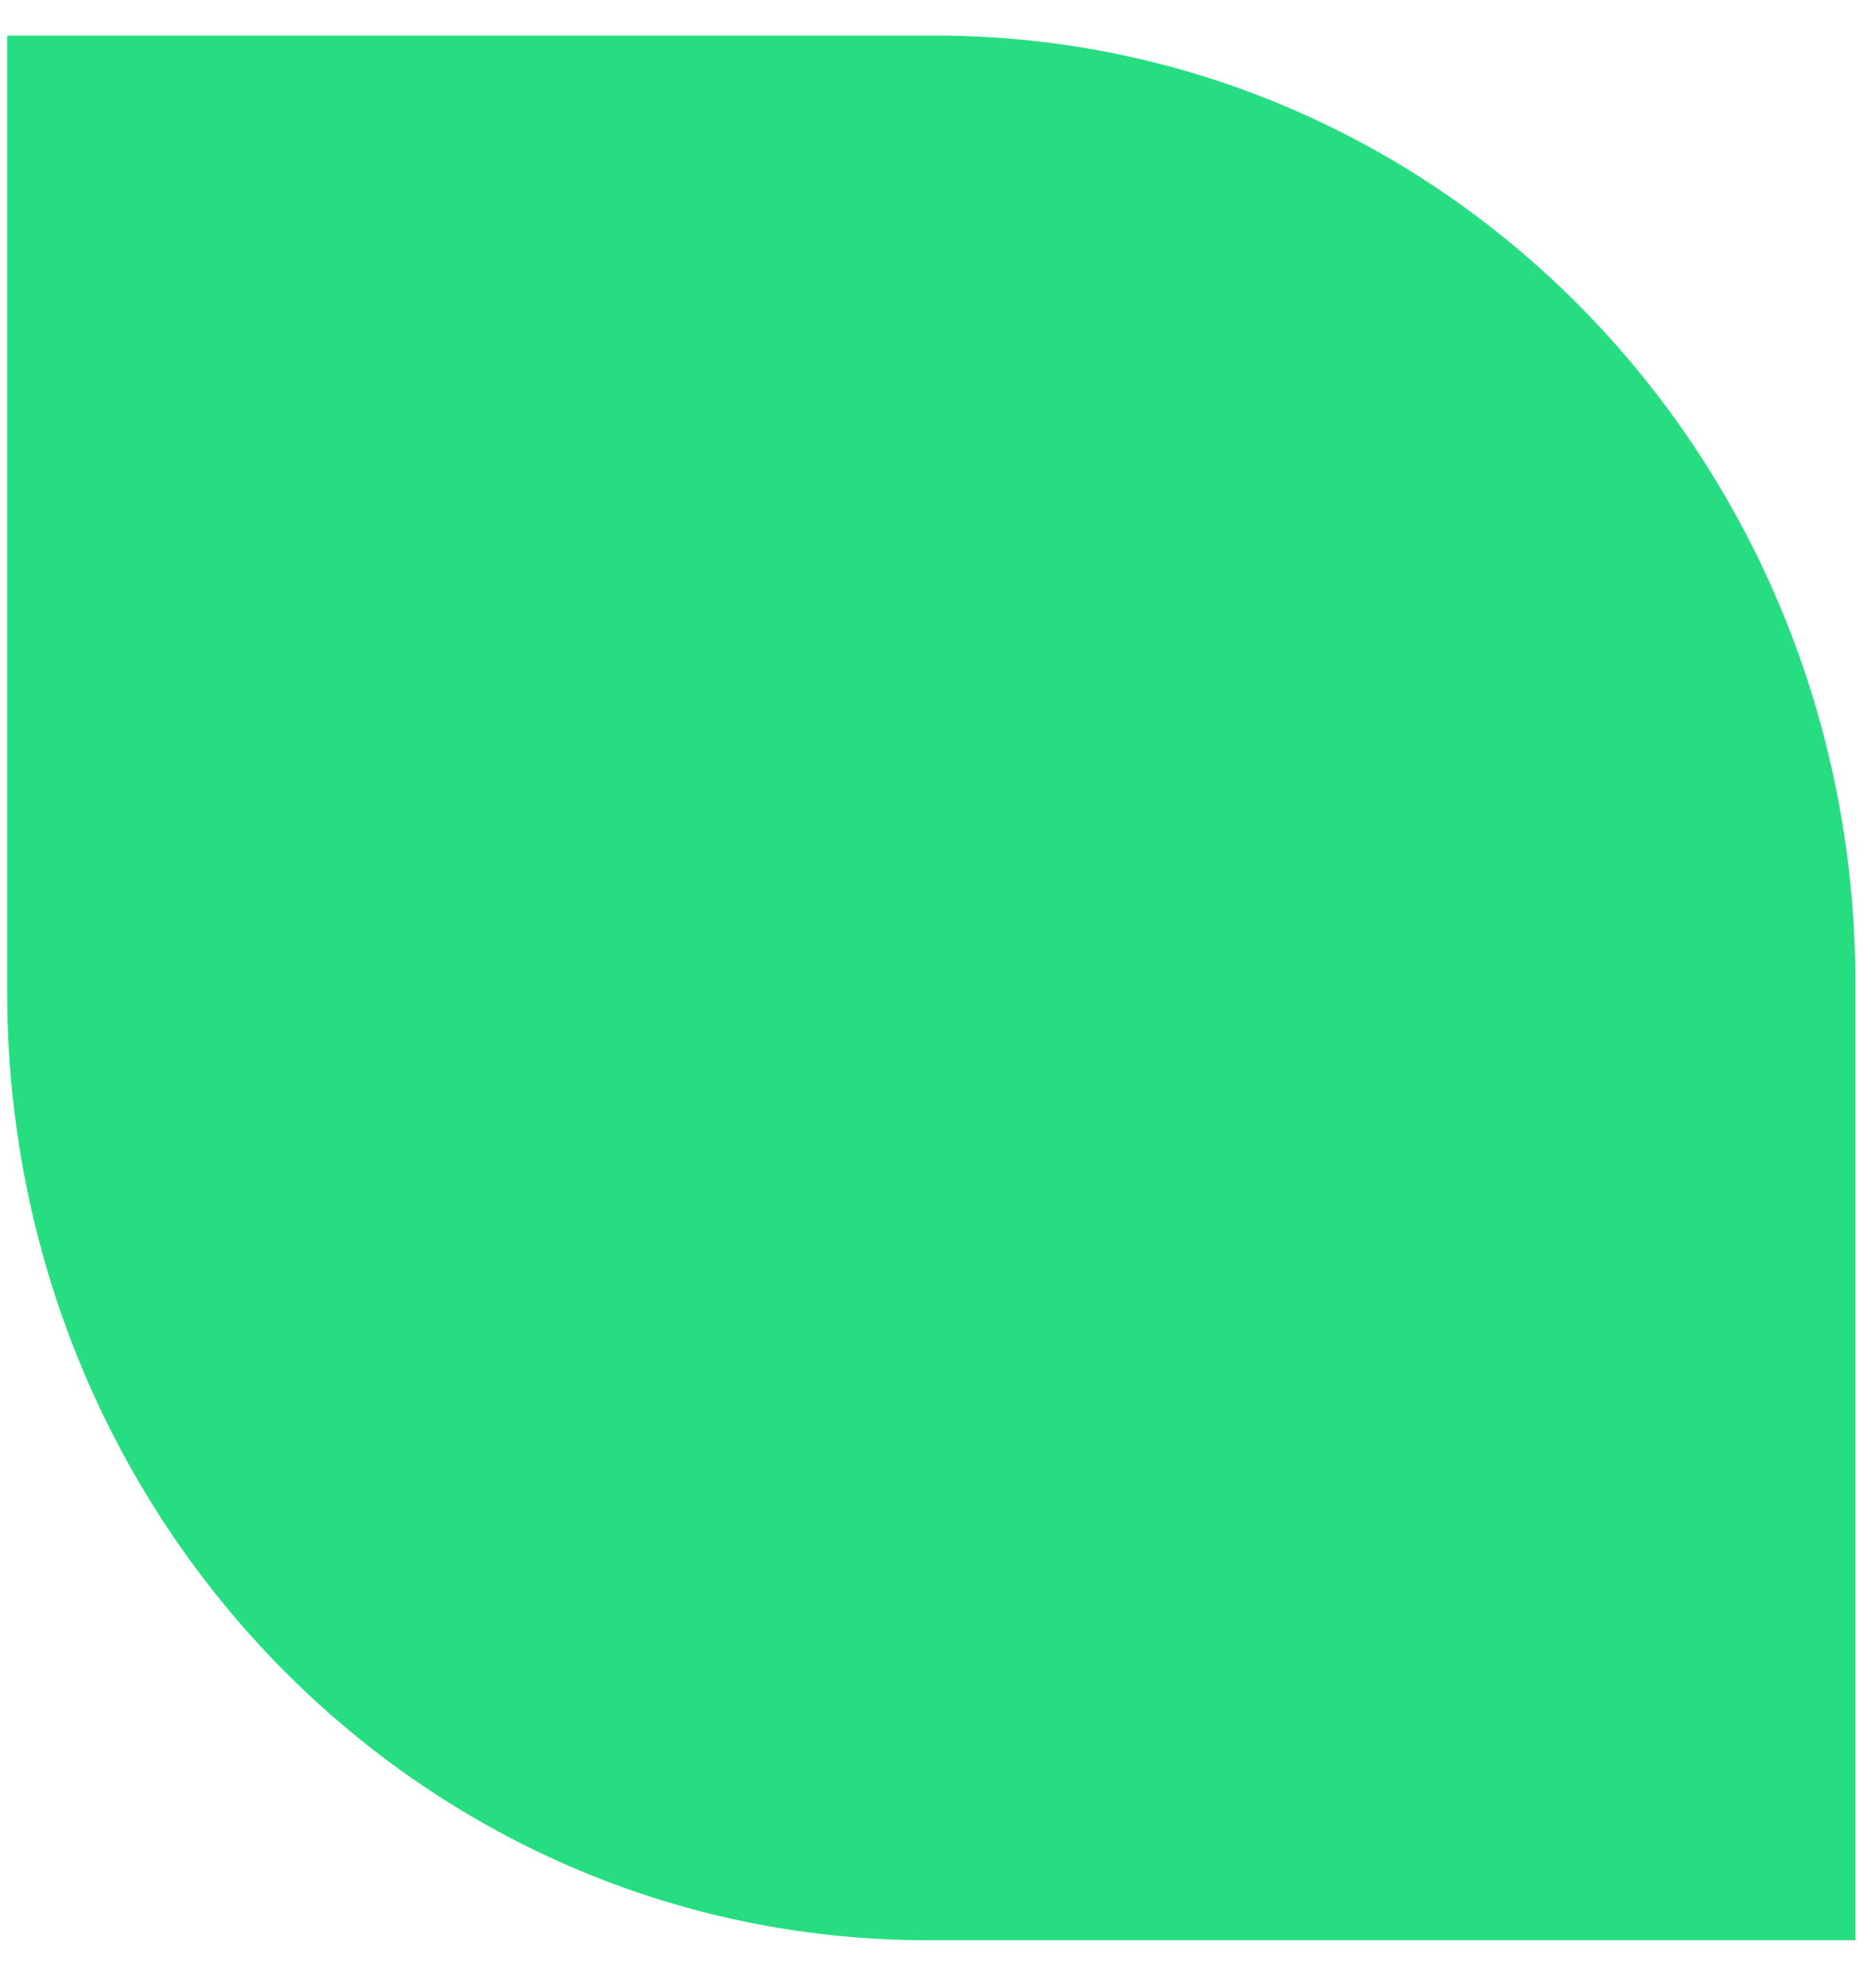 <svg width="16" height="17" viewBox="0 0 16 17" fill="none" xmlns="http://www.w3.org/2000/svg">
<path d="M15.867 16.59H7.934C3.573 16.59 0.061 12.97 0.061 8.478V0.304H7.994C12.354 0.304 15.867 3.923 15.867 8.415V16.59Z" fill="#26DE81"/>
</svg>